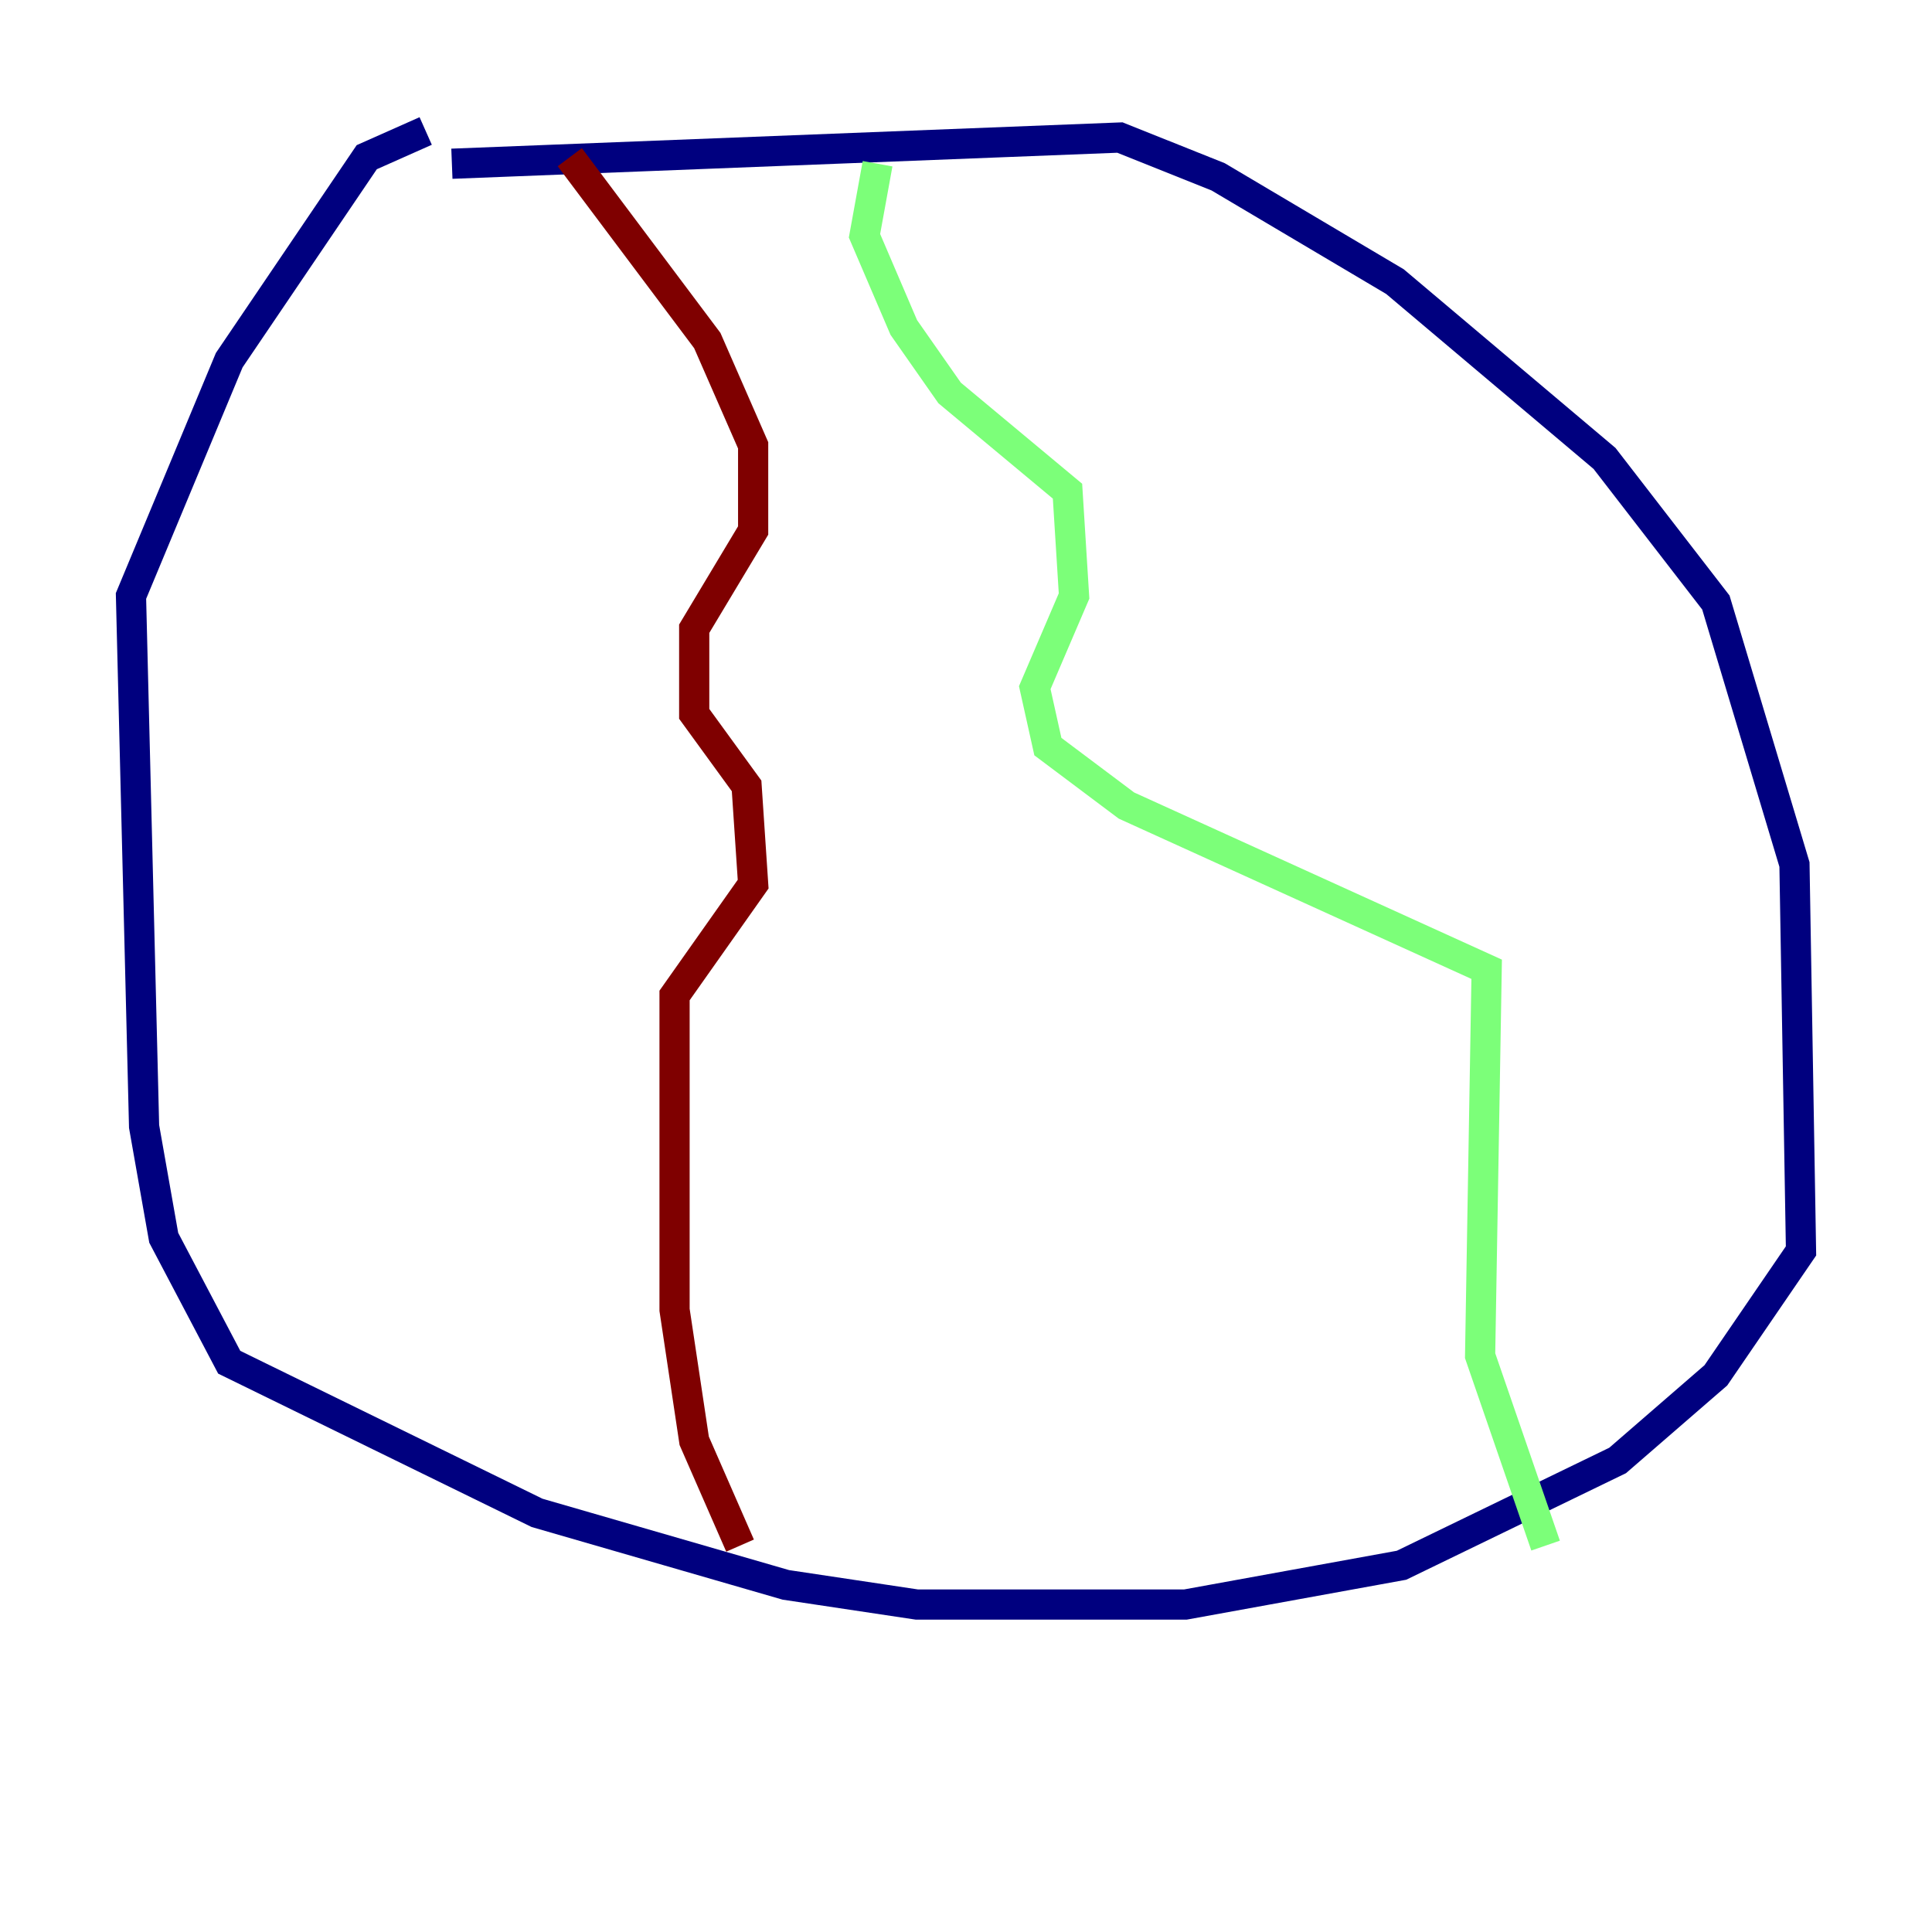 <?xml version="1.0" encoding="utf-8" ?>
<svg baseProfile="tiny" height="128" version="1.2" viewBox="0,0,128,128" width="128" xmlns="http://www.w3.org/2000/svg" xmlns:ev="http://www.w3.org/2001/xml-events" xmlns:xlink="http://www.w3.org/1999/xlink"><defs /><polyline fill="none" points="29.939,10.848 74.197,9.112 80.705,11.715 92.42,18.658 106.305,30.373 113.681,39.919 118.888,57.275 119.322,82.875 113.681,91.119 107.173,96.759 92.854,103.702 78.536,106.305 60.746,106.305 52.068,105.003 35.58,100.231 15.186,90.251 10.848,82.007 9.546,74.63 8.678,39.485 15.186,23.864 24.298,10.414 28.203,8.678" stroke="#00007f" stroke-width="2" /><polyline fill="none" points="58.142,10.848 57.275,15.62 59.878,21.695 62.915,26.034 70.725,32.542 71.159,39.485 68.556,45.559 69.424,49.464 74.63,53.37 98.495,64.217 98.061,89.817 102.4,102.4" stroke="#7cff79" stroke-width="2" /><polyline fill="none" points="37.749,10.414 46.861,22.563 49.898,29.505 49.898,35.146 45.993,41.654 45.993,47.295 49.464,52.068 49.898,58.576 44.691,65.953 44.691,86.78 45.993,95.458 49.031,102.4" stroke="#7f0000" stroke-width="2" /></svg>
